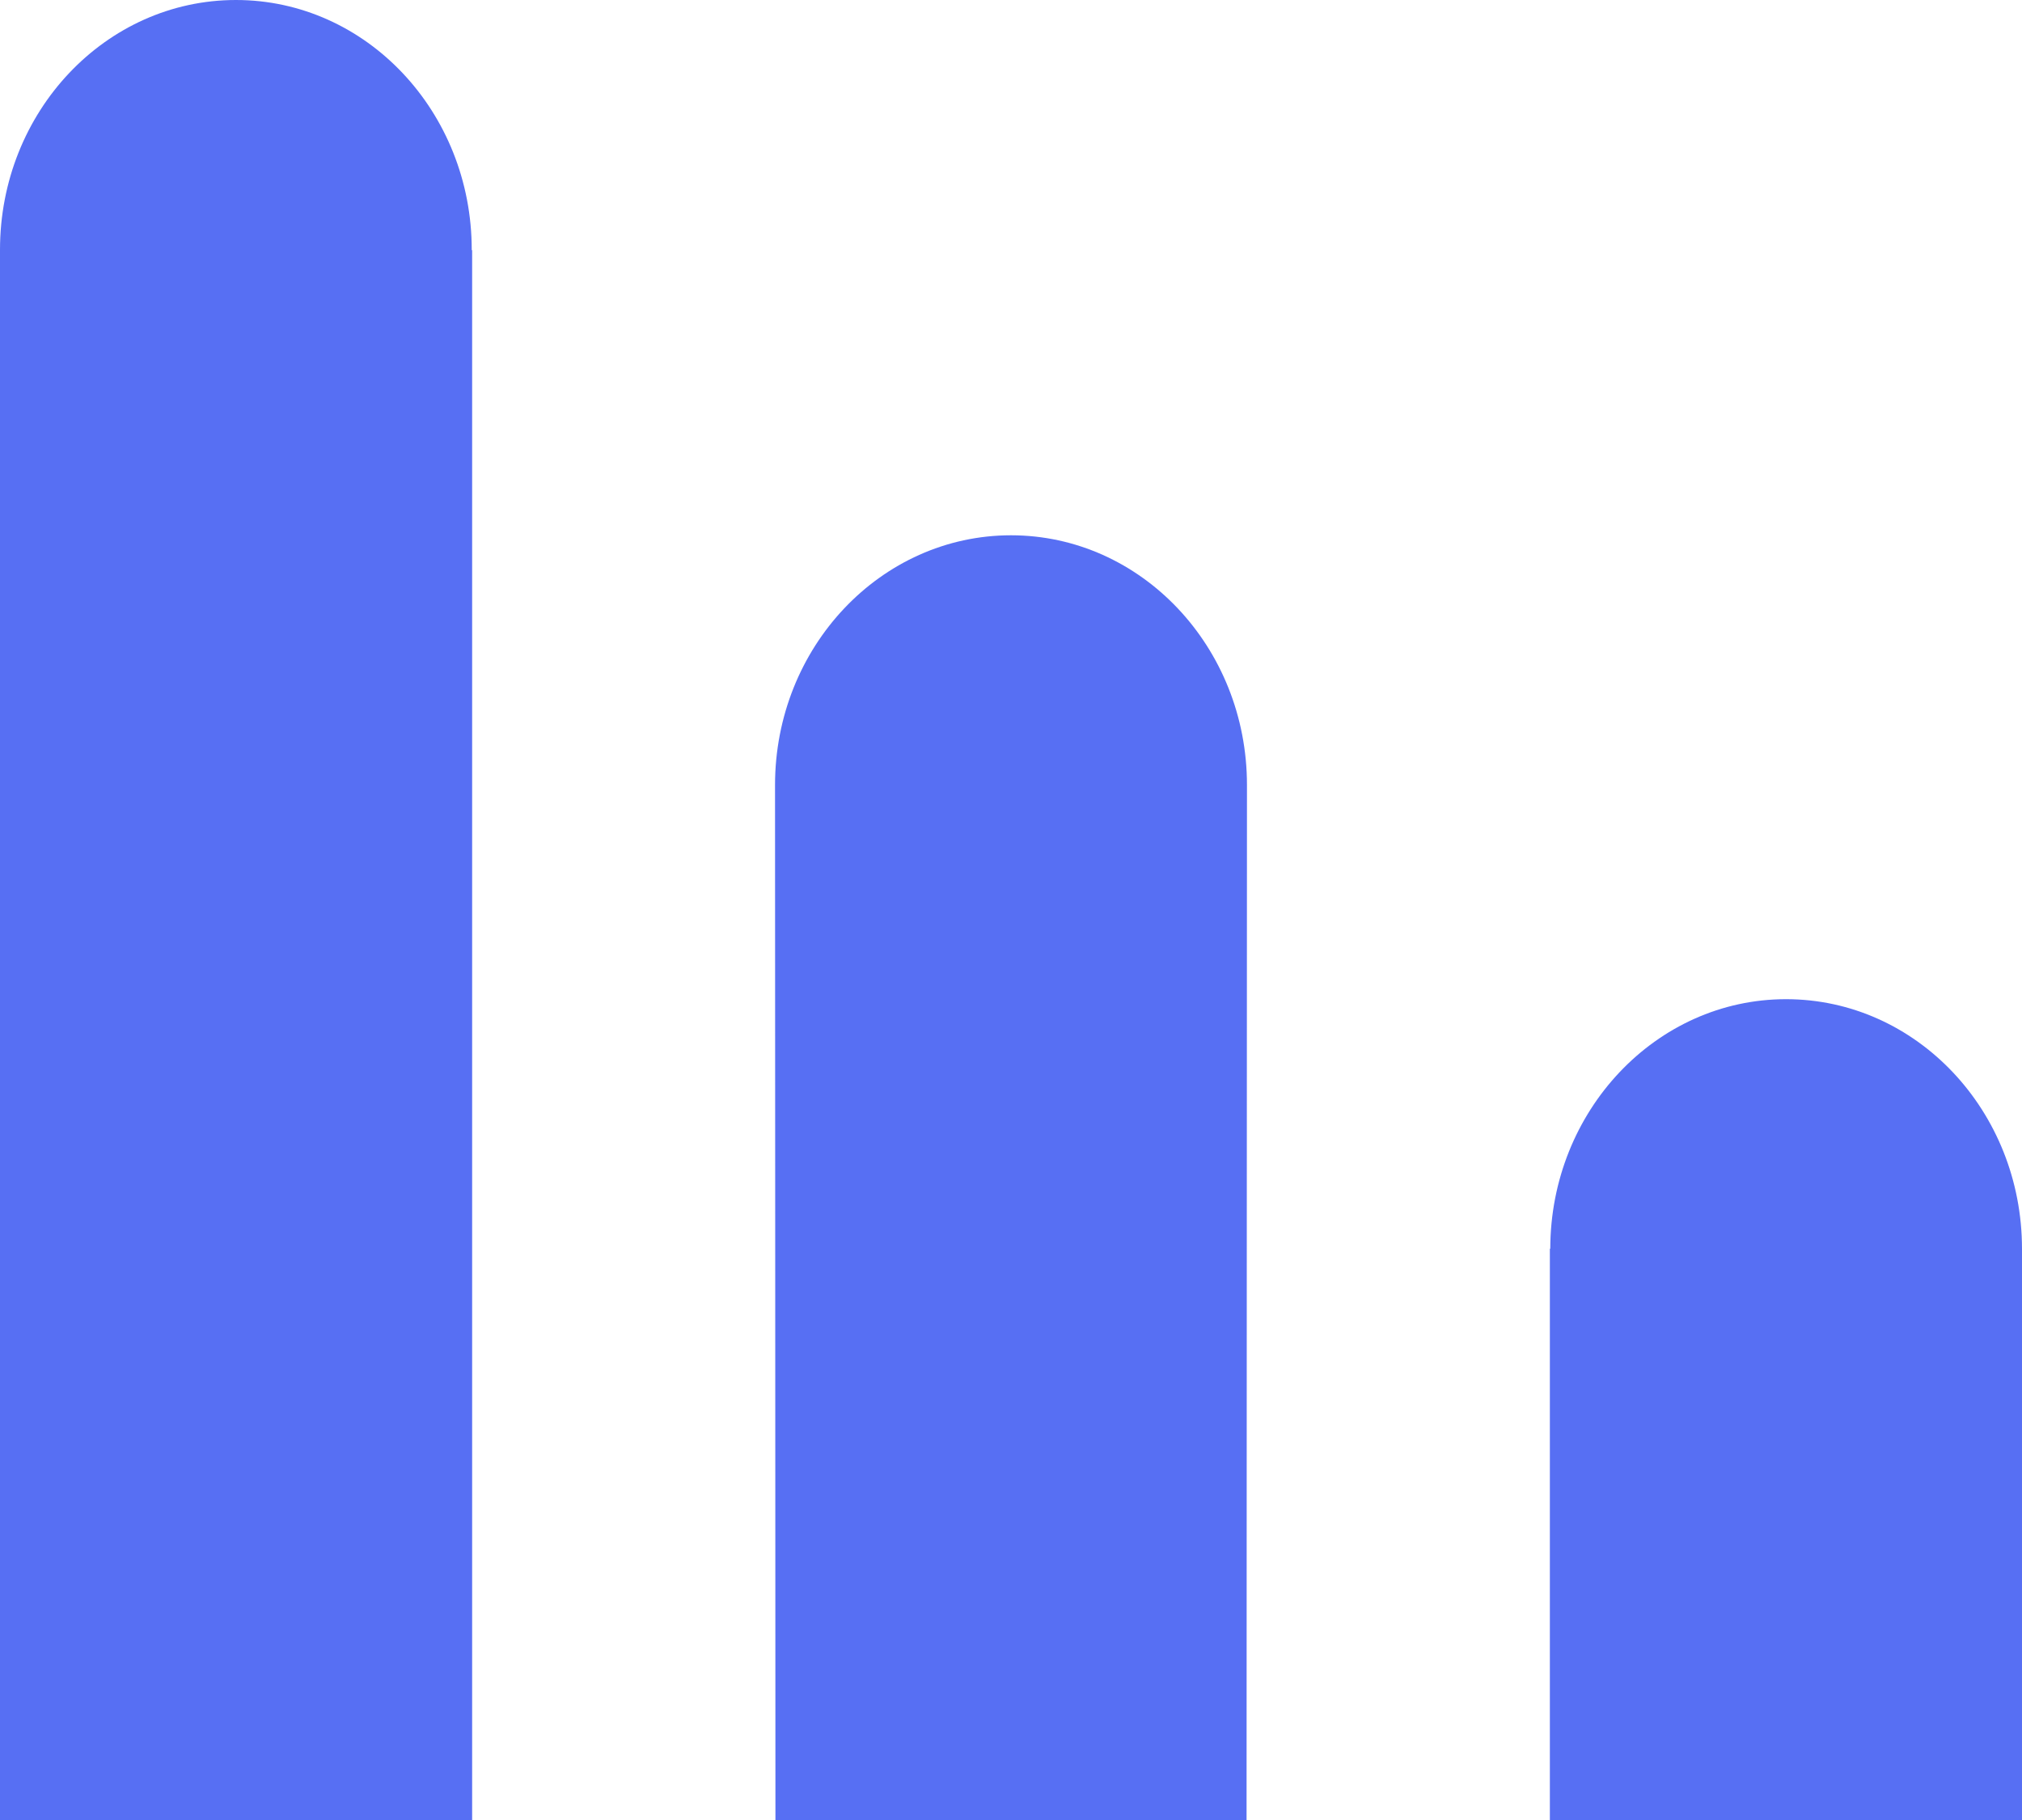 <svg width="10" height="9" viewBox="0 0 10 9" fill="none" xmlns="http://www.w3.org/2000/svg">
<path d="M2.333 1.235C2.333 0.553 1.811 0 1.167 0C0.522 0 0 0.553 0 1.235C0 1.235 0 1.236 0 1.237L9.76562e-09 9H2.335V1.237H2.333C2.333 1.236 2.333 1.235 2.333 1.235ZM5 2.647C4.356 2.647 3.833 3.2 3.833 3.882L3.835 9H6.165L6.167 3.882C6.167 3.2 5.644 2.647 5 2.647ZM8.833 4.941C8.19 4.941 7.668 5.494 7.667 6.175H7.665V9H10V6.178V6.176C10 5.494 9.478 4.941 8.833 4.941Z" fill="#576FF3"/>
</svg>
